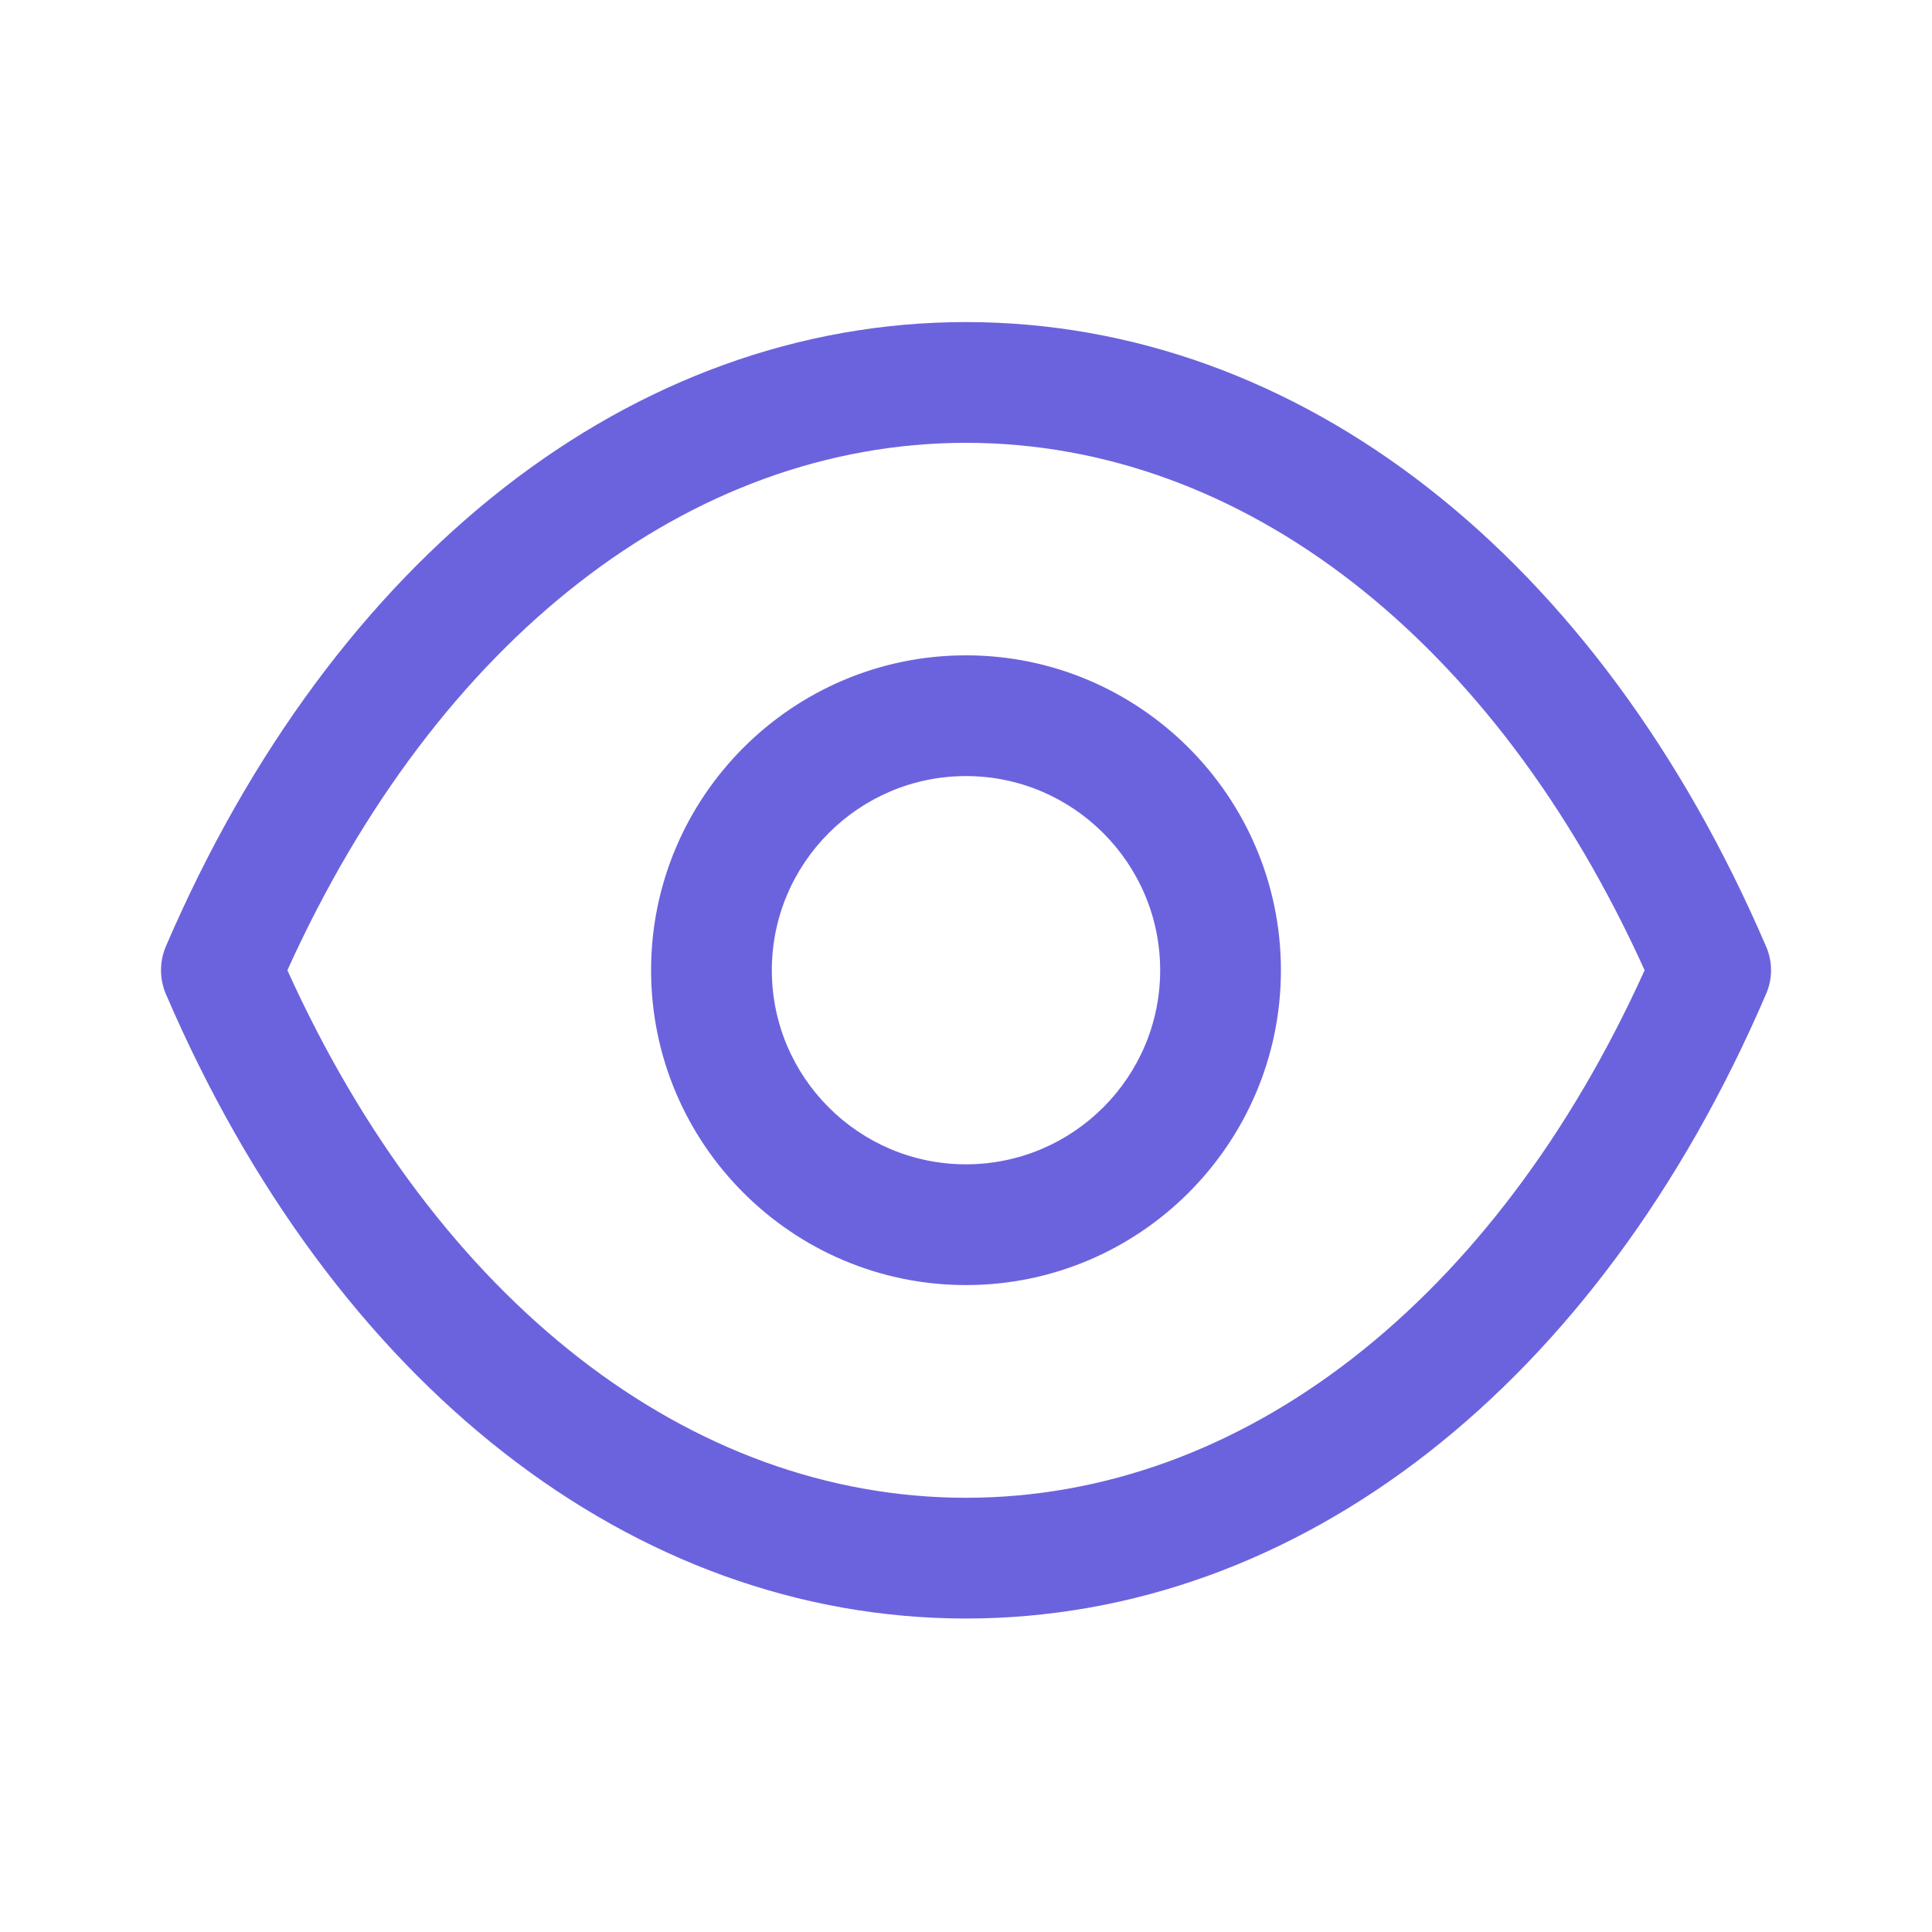 <svg width="20" height="20" viewBox="0 0 20 20" fill="none" xmlns="http://www.w3.org/2000/svg">
  <path fill-rule="evenodd" clip-rule="evenodd" d="M10.002 3.334C13.449 3.336 16.544 5.752 18.282 9.797C18.351 9.955 18.351 10.133 18.282 10.29C16.545 14.336 13.449 16.752 10.002 16.755H9.997C6.551 16.752 3.456 14.336 1.717 10.29C1.65 10.133 1.65 9.955 1.717 9.797C3.456 5.752 6.552 3.336 9.997 3.334H10.002ZM10 4.584C7.137 4.585 4.525 6.62 2.975 10.044C4.525 13.468 7.136 15.504 10 15.505C12.864 15.504 15.475 13.468 17.025 10.044C15.475 6.62 12.864 4.585 10 4.584ZM10 6.784C11.797 6.784 13.26 8.247 13.26 10.044C13.26 11.841 11.797 13.303 10 13.303C8.202 13.303 6.74 11.841 6.74 10.044C6.74 8.247 8.202 6.784 10 6.784ZM10 8.034C8.891 8.034 7.99 8.936 7.99 10.044C7.99 11.152 8.891 12.053 10 12.053C11.108 12.053 12.01 11.152 12.01 10.044C12.01 8.936 11.108 8.034 10 8.034Z" fill="#6B63DD"/>
</svg>
